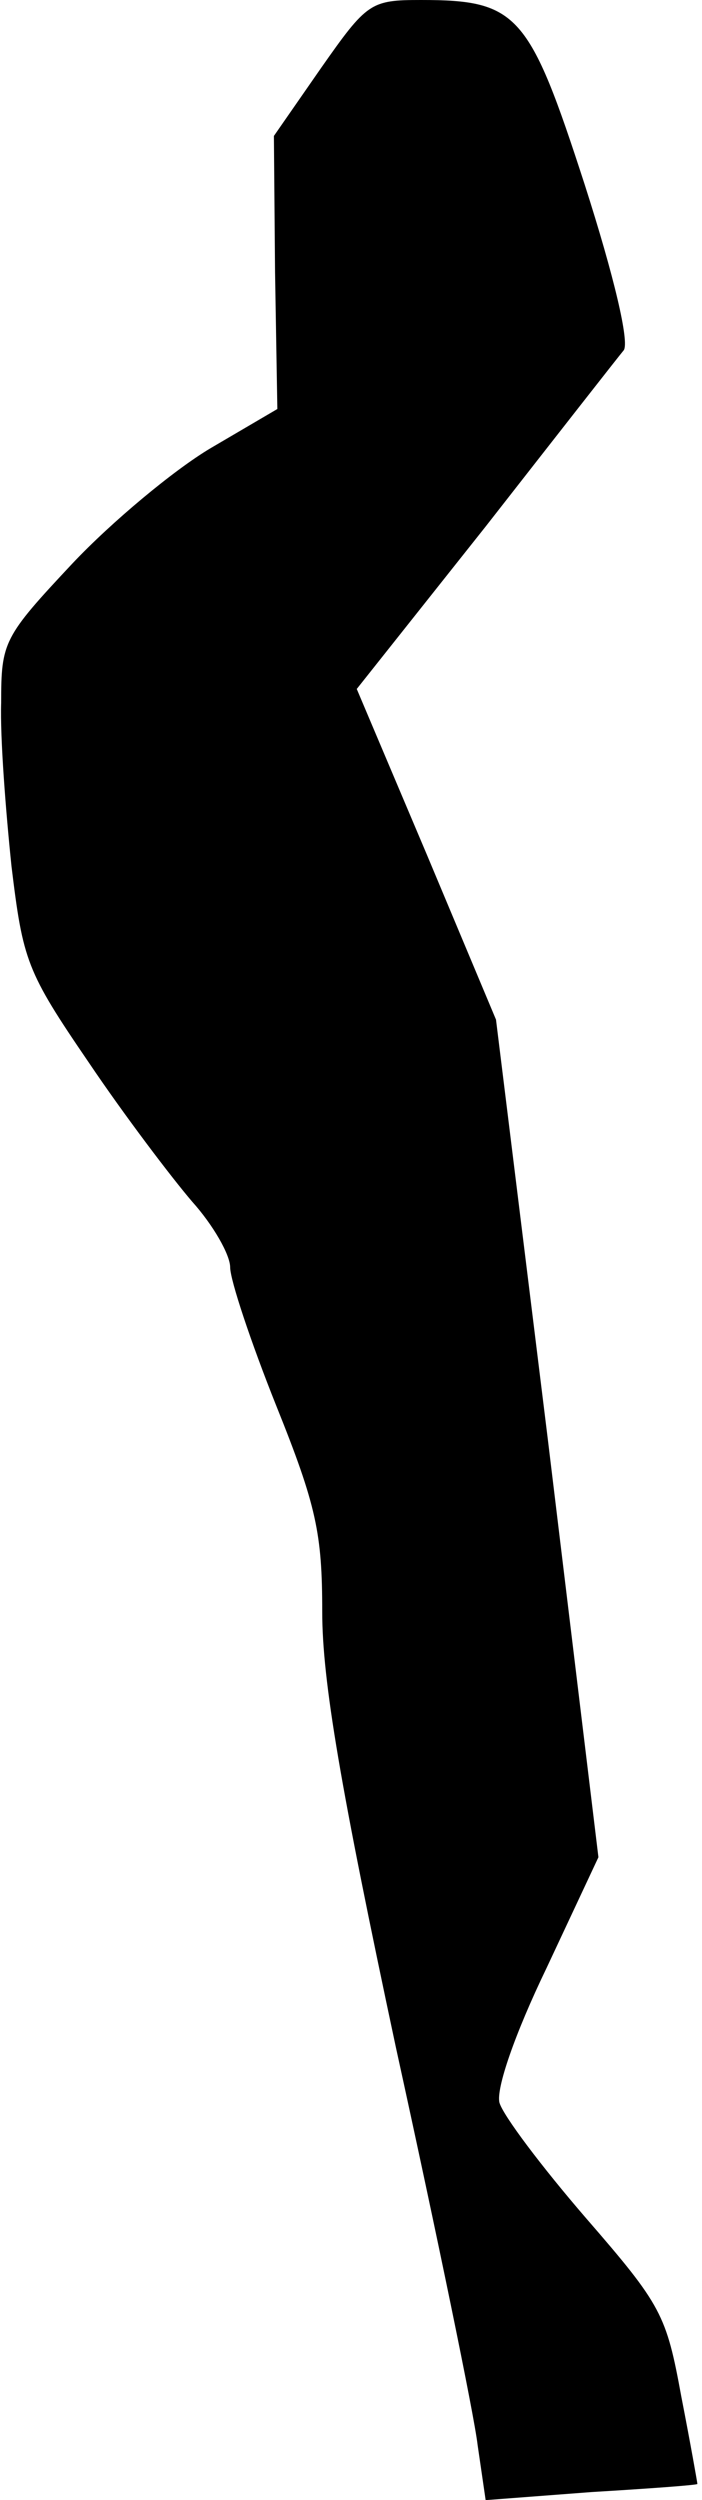 <?xml version="1.0" standalone="no"?>
<!DOCTYPE svg PUBLIC "-//W3C//DTD SVG 20010904//EN"
 "http://www.w3.org/TR/2001/REC-SVG-20010904/DTD/svg10.dtd">
<svg version="1.0" xmlns="http://www.w3.org/2000/svg"
 width="61pt" height="217pt" viewBox="0 0 61 217"
 preserveAspectRatio="xMidYMid meet">
<g transform="translate(0,217) scale(0.1,-0.1)"
fill="#000000" stroke="none">
<path fill="#000000" stroke="none" d="M279 2111 l-41 -59 1 -118 2 -119 -58
-34 c-32 -19 -86 -64 -120 -100 -60 -64 -62 -68 -62 -121 -1 -30 4 -94 9 -142
10 -82 13 -91 67 -170 31 -46 72 -100 90 -121 18 -20 33 -46 33 -57 0 -11 18
-65 40 -120 35 -87 40 -111 40 -179 0 -60 16 -153 64 -378 36 -164 68 -319 71
-345 l7 -48 92 7 c50 3 91 6 92 7 0 1 -6 35 -14 76 -13 71 -17 79 -83 155 -38
44 -72 89 -75 100 -3 12 13 59 41 117 l45 96 -44 363 -45 364 -60 143 -61 144
112 141 c61 78 115 147 120 153 5 7 -8 63 -34 144 -48 148 -58 160 -142 160
-44 0 -47 -2 -87 -59z"/>
</g>
</svg>

